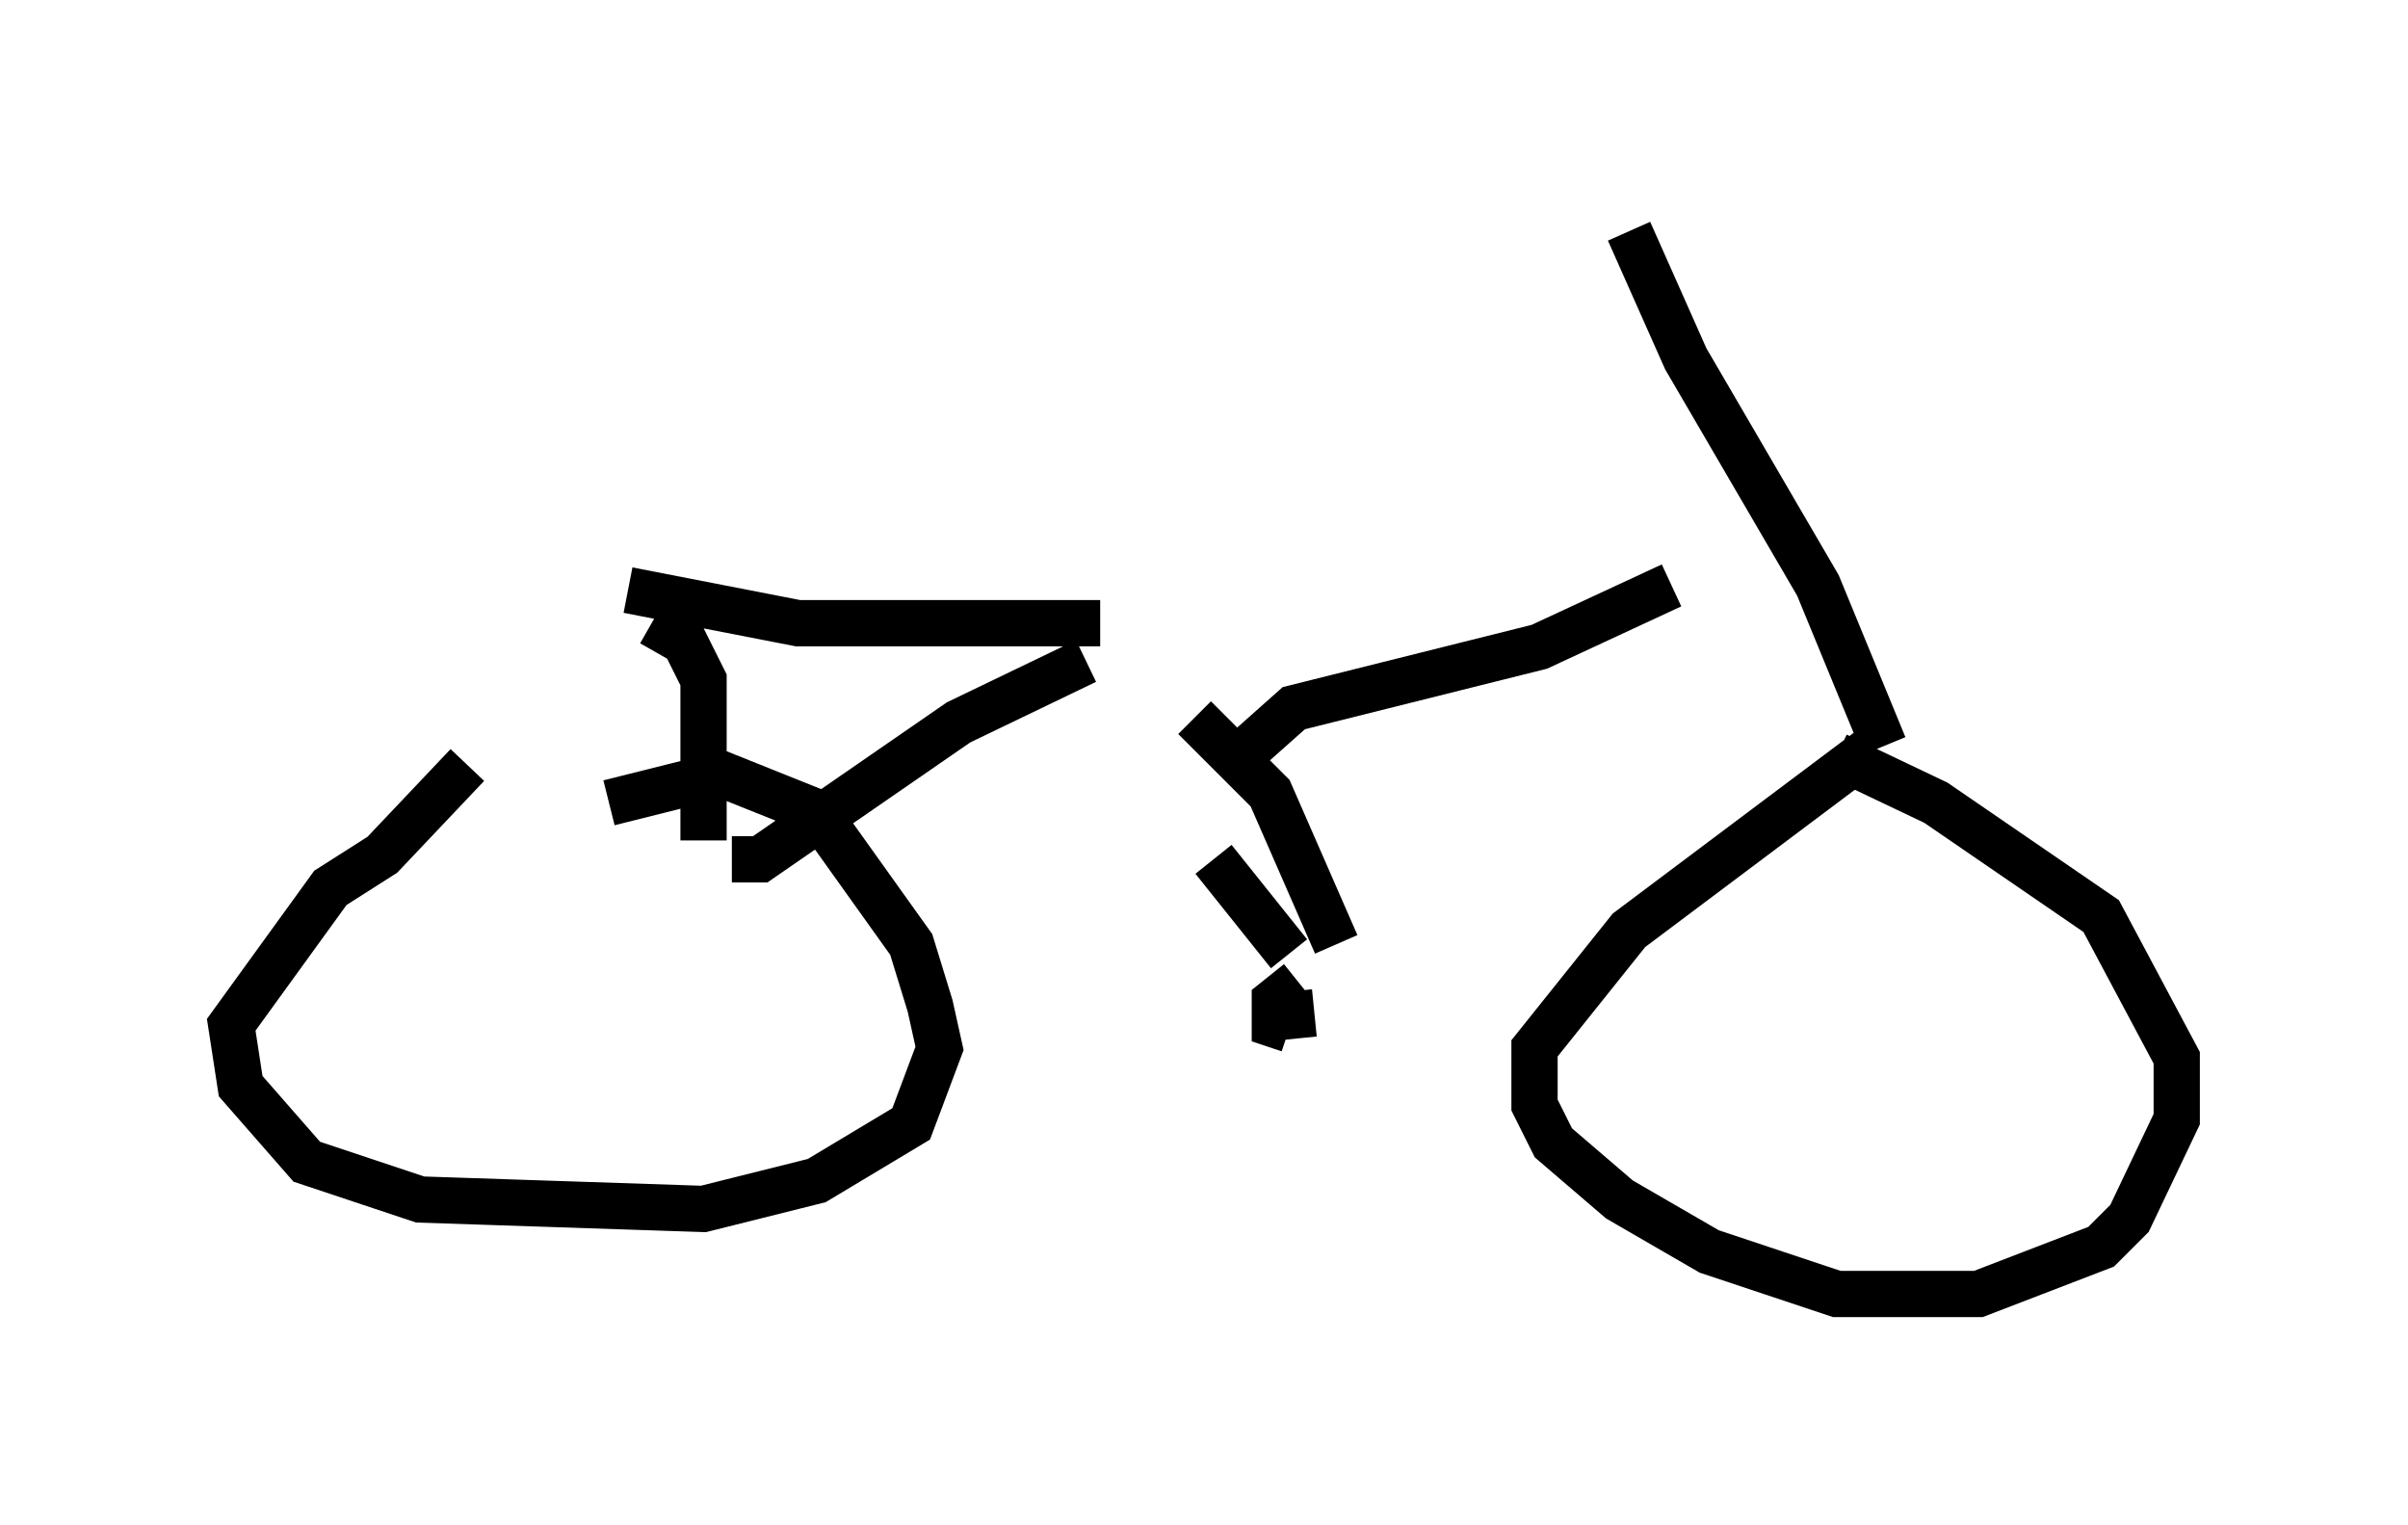 <?xml version="1.0" encoding="utf-8" ?>
<svg baseProfile="full" height="32.969" version="1.1" width="52.059" xmlns="http://www.w3.org/2000/svg" xmlns:ev="http://www.w3.org/2001/xml-events" xmlns:xlink="http://www.w3.org/1999/xlink"><defs /><rect fill="white" height="32.969" width="52.059" x="0" y="0" /><path d="M11.227, 15.923 m-1.123, 0.613 l-1.838, 1.94 -1.123, 0.715 l-2.144, 2.96 0.204, 1.327 l1.429, 1.633 2.45, 0.817 l6.125, 0.204 2.45, -0.613 l2.042, -1.225 0.613, -1.633 l-0.204, -0.919 -0.408, -1.327 l-2.042, -2.858 -2.042, -0.817 l-2.45, 0.613 m27.359, -1.225 l-5.308, 3.981 -2.042, 2.552 l0.0, 1.225 0.408, 0.817 l1.429, 1.225 1.94, 1.123 l2.756, 0.919 3.063, 0.0 l2.654, -1.021 0.613, -0.613 l1.021, -2.144 0.0, -1.327 l-1.633, -3.063 -3.573, -2.45 l-2.144, -1.021 m-11.638, 4.9 l-0.51, 0.408 0.0, 0.51 l0.306, 0.102 m0.0, -0.817 l0.102, 1.021 m0.919, -2.042 l-1.429, -3.267 -1.633, -1.633 m2.042, 5.104 l-1.633, -2.042 m-10.413, 0.0 l0.613, 0.0 4.288, -2.96 l2.756, -1.327 m-8.269, 3.879 l0.0, -3.471 -0.408, -0.817 l-0.715, -0.408 m-0.51, -0.715 l3.675, 0.715 6.533, 0.0 m3.267, 2.654 l0.919, -0.817 5.308, -1.327 l2.858, -1.327 m4.594, 3.471 l-1.429, -3.471 -2.858, -4.9 l-1.225, -2.756 " fill="none" stroke="black" stroke-width="1" /></svg>